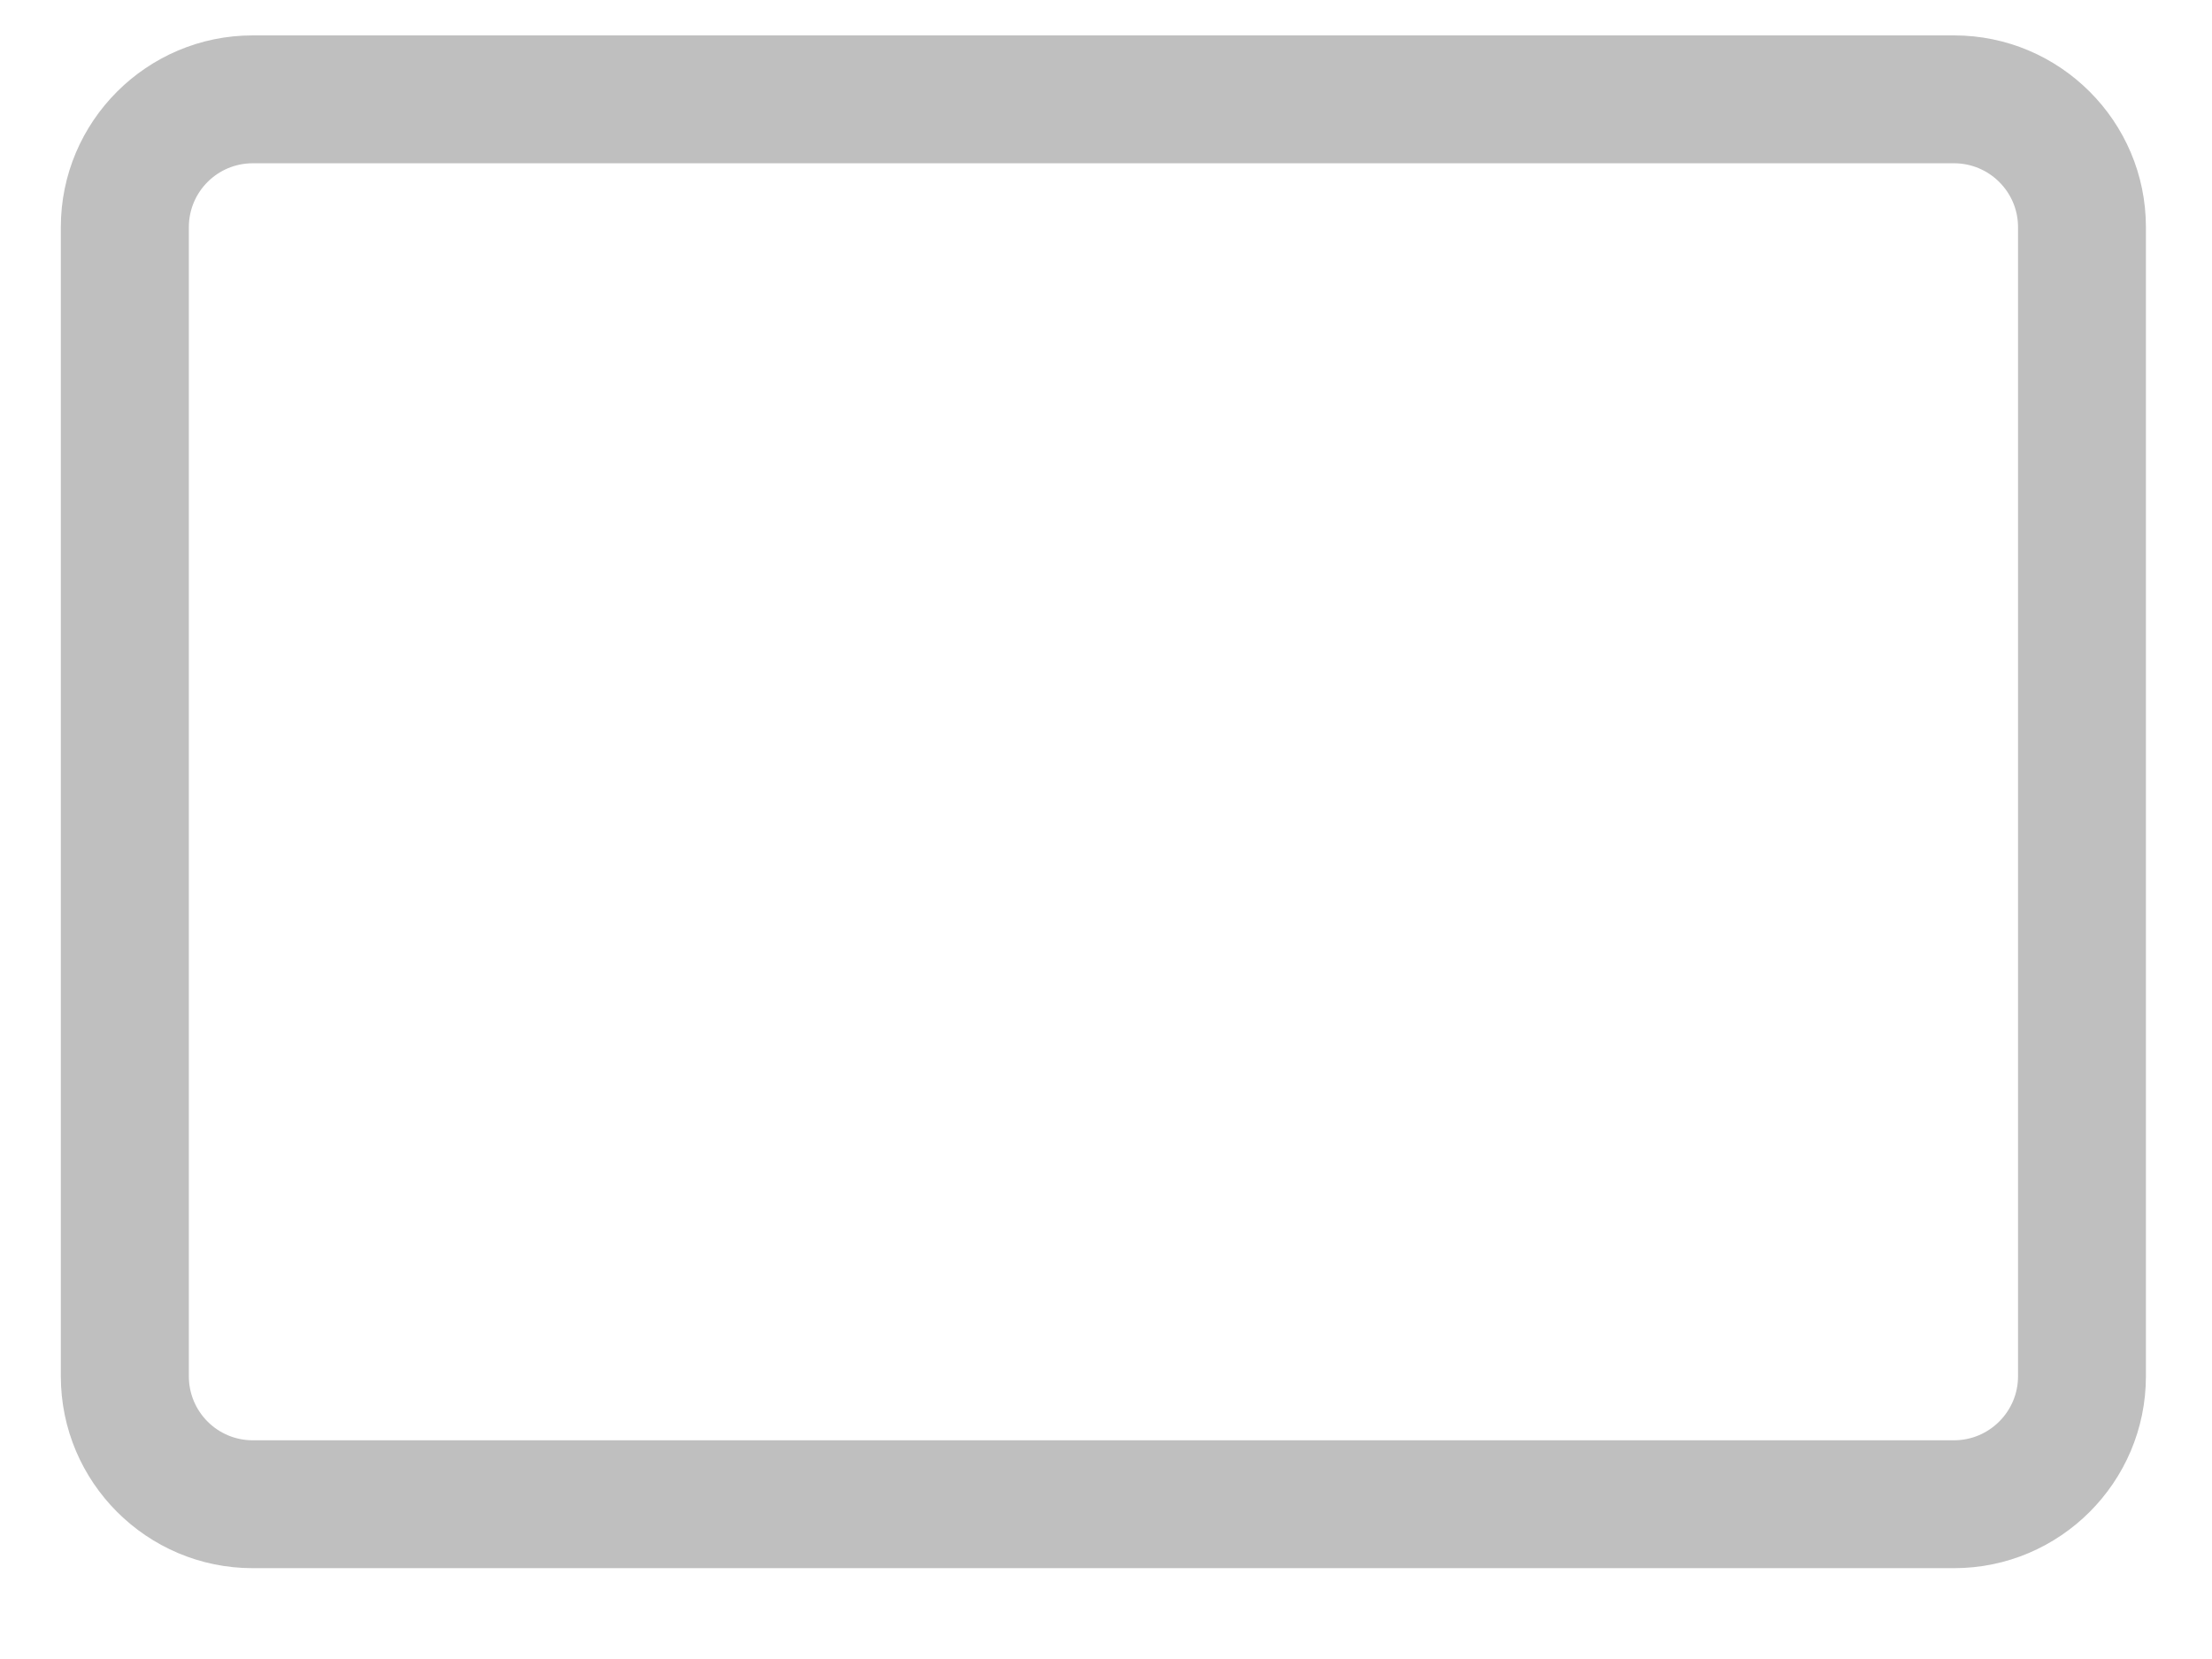 <svg width="inherit" height="inherit" viewBox="0 0 16 12" fill="none" xmlns="http://www.w3.org/2000/svg">
<path d="M14.134 11.343H1.828C1.063 11.343 0.44 10.721 0.44 9.955V1.643C0.44 0.878 1.063 0.256 1.828 0.256H14.134C14.899 0.256 15.522 0.878 15.522 1.643V9.955C15.522 10.721 14.899 11.343 14.134 11.343ZM1.828 1.181C1.573 1.181 1.366 1.388 1.366 1.643V9.955C1.366 10.211 1.573 10.418 1.828 10.418H14.134C14.389 10.418 14.597 10.21 14.597 9.955V1.643C14.597 1.388 14.389 1.181 14.134 1.181H1.828Z" fill="currentColor" fill-opacity="0.25"/>
</svg>
